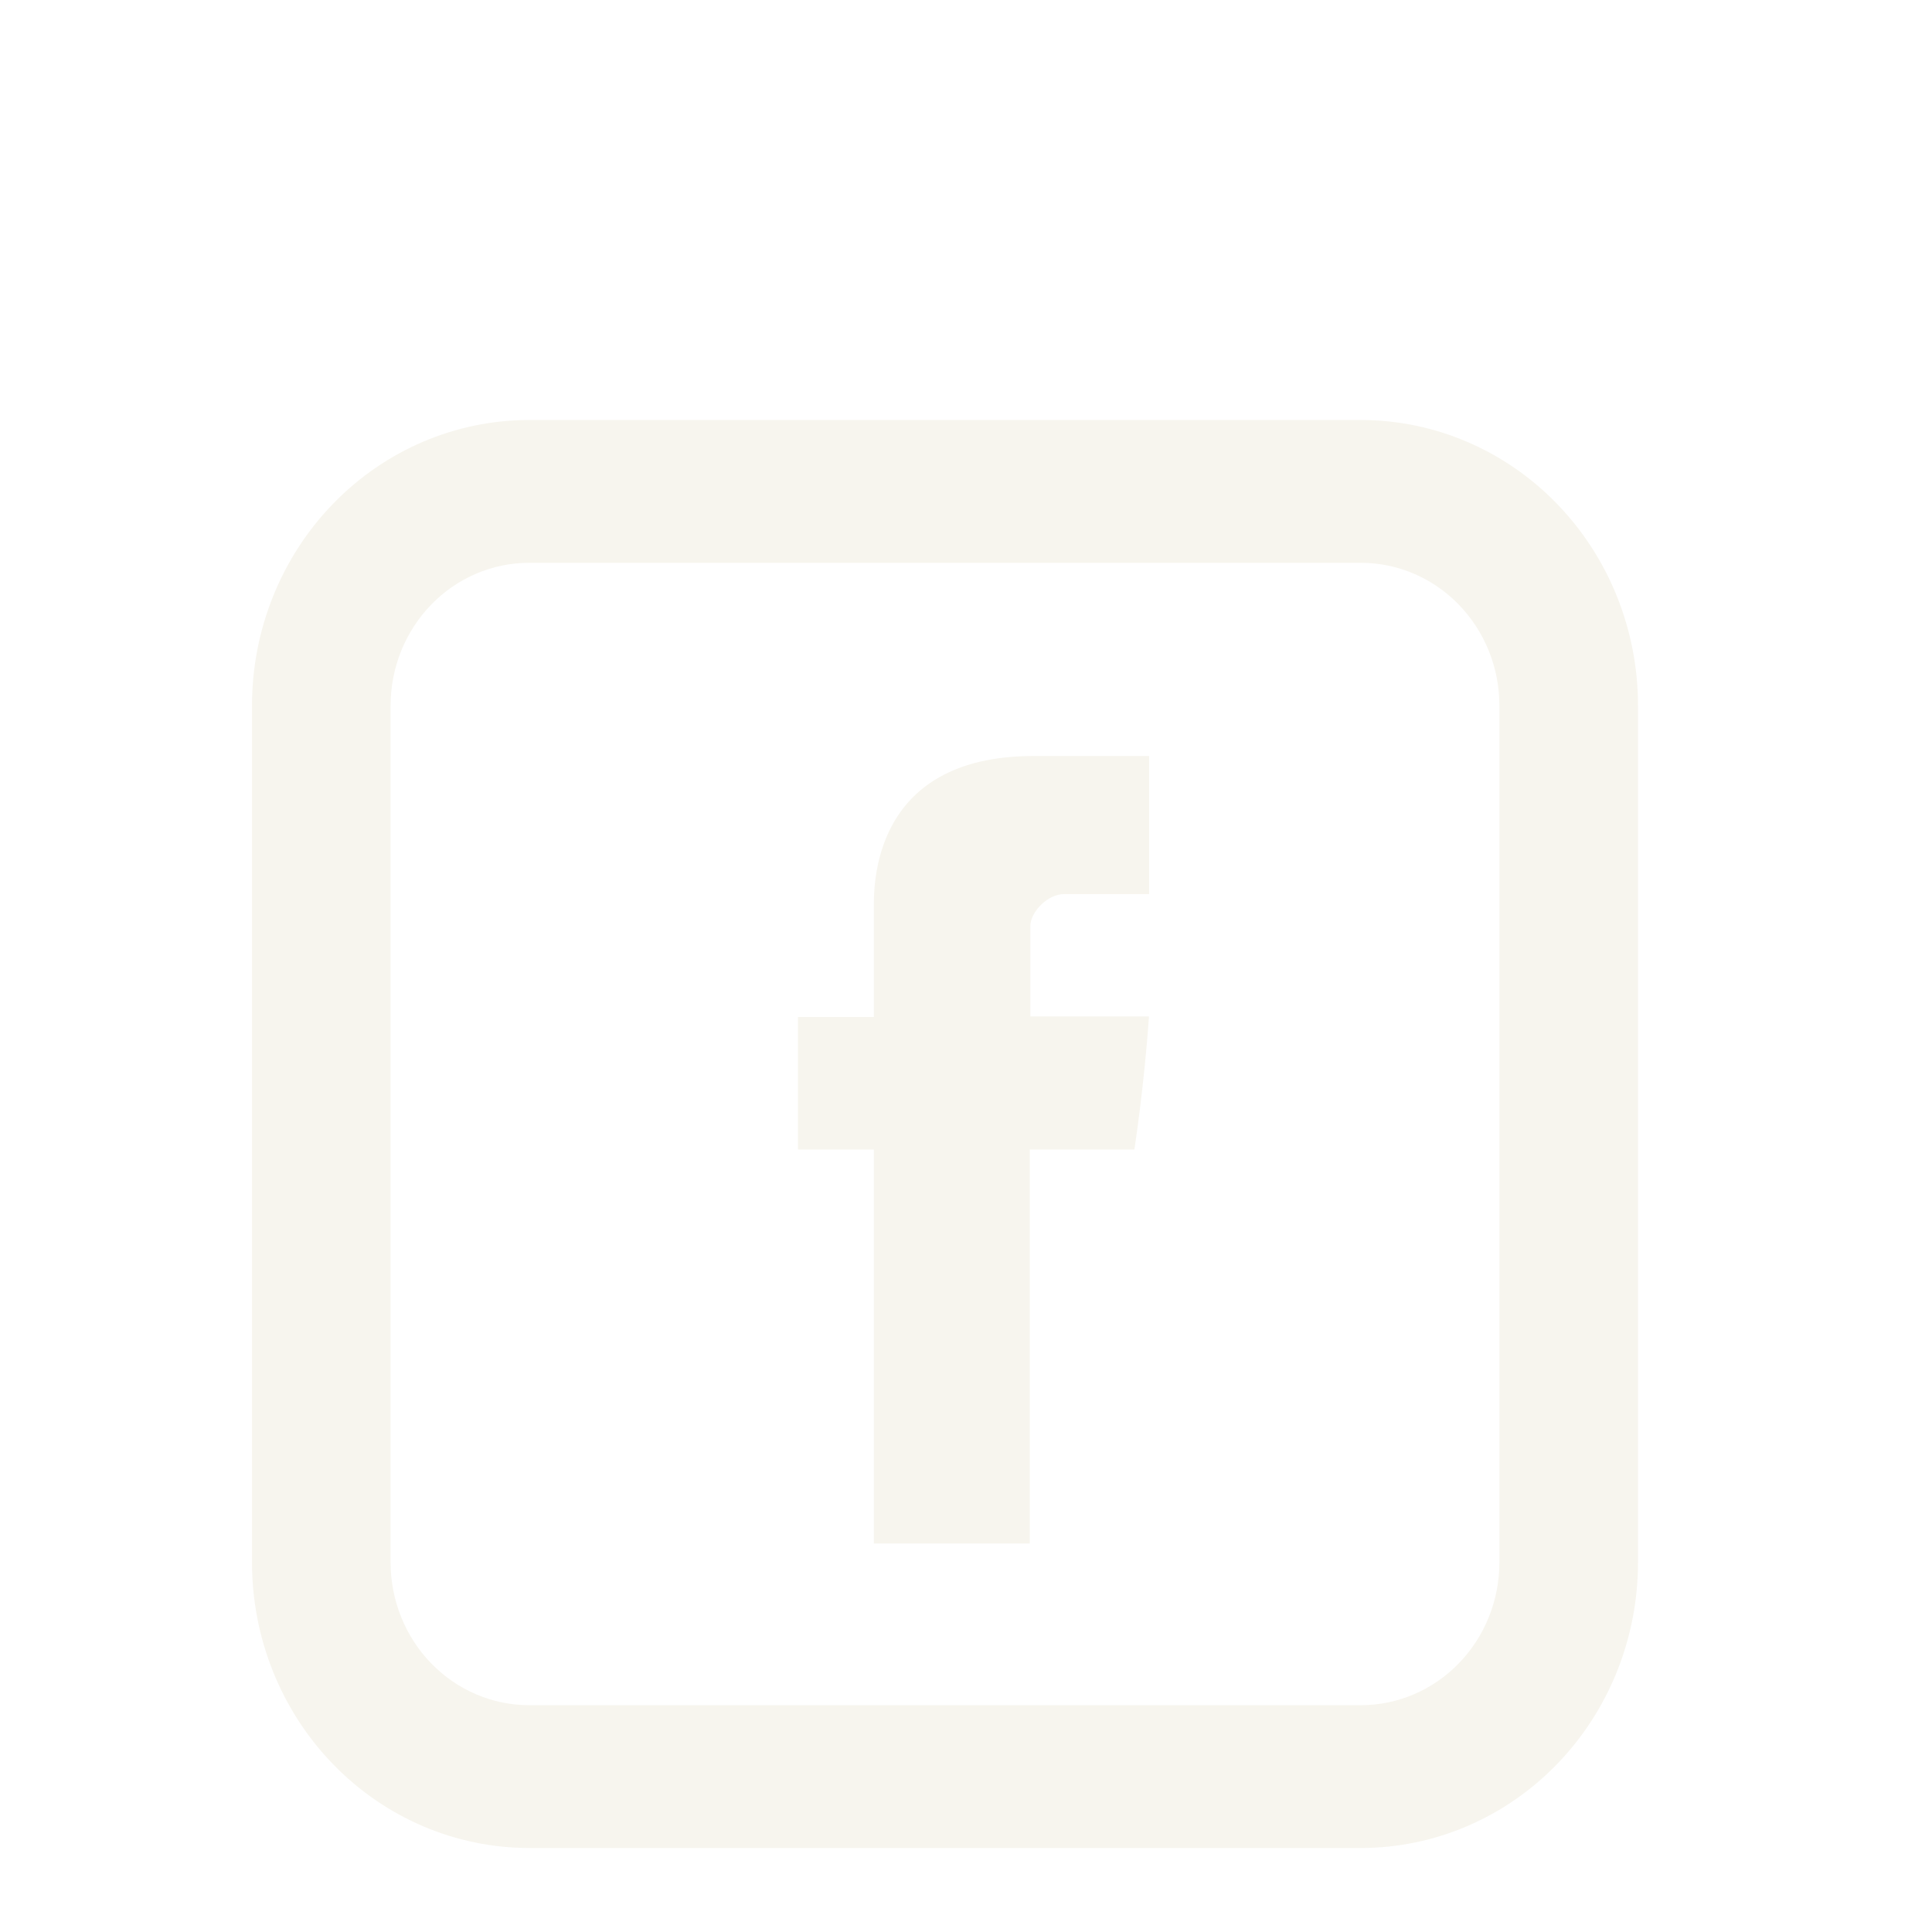 <svg width="46" height="46" viewBox="0 0 46 46" fill="none" xmlns="http://www.w3.org/2000/svg">
<g clip-path="url(#clip0)">
<g filter="url(#filter0_d)">
<path d="M17.806 17.632V20.214H16V23.369H17.806V32.75H21.518V23.369H24.009C24.009 23.369 24.244 21.856 24.356 20.201H21.533V18.044C21.533 17.72 21.938 17.287 22.339 17.287H24.36V14H21.61C17.715 14 17.806 17.159 17.806 17.632Z" fill="#F7F5EE"/>
<path d="M9.6 9.4C8.725 9.4 7.885 9.758 7.267 10.396C6.648 11.034 6.3 11.898 6.3 12.8V33.2C6.3 34.102 6.648 34.967 7.267 35.604C7.885 36.242 8.725 36.6 9.6 36.6H29.4C30.275 36.6 31.115 36.242 31.733 35.604C32.352 34.967 32.7 34.102 32.7 33.2V12.8C32.7 11.898 32.352 11.034 31.733 10.396C31.115 9.758 30.275 9.4 29.4 9.4H9.6ZM9.6 6H29.4C31.15 6 32.829 6.716 34.067 7.992C35.305 9.267 36 10.996 36 12.8V33.2C36 35.004 35.305 36.733 34.067 38.008C32.829 39.284 31.15 40 29.4 40H9.6C7.85 40 6.171 39.284 4.933 38.008C3.695 36.733 3 35.004 3 33.2V12.8C3 10.996 3.695 9.267 4.933 7.992C6.171 6.716 7.85 6 9.6 6V6Z" fill="#F7F5EE"/>
</g>
</g>
<defs>
<filter id="filter0_d" x="2" y="-5" width="51" height="53" filterUnits="userSpaceOnUse" color-interpolation-filters="sRGB">
<feFlood flood-opacity="0" result="BackgroundImageFix"/>
<feColorMatrix in="SourceAlpha" type="matrix" values="0 0 0 0 0 0 0 0 0 0 0 0 0 0 0 0 0 0 127 0"/>
<feOffset dx="3" dy="4"/>
<feGaussianBlur stdDeviation="2"/>
<feColorMatrix type="matrix" values="0 0 0 0 0.567 0 0 0 0 0.543 0 0 0 0 0.543 0 0 0 0.25 0"/>
<feBlend mode="normal" in2="BackgroundImageFix" result="effect1_dropShadow"/>
<feBlend mode="normal" in="SourceGraphic" in2="effect1_dropShadow" result="shape"/>
</filter>
<clipPath id="clip0">
<rect width="46" height="46" fill="white"/>
</clipPath>
</defs>
</svg>
